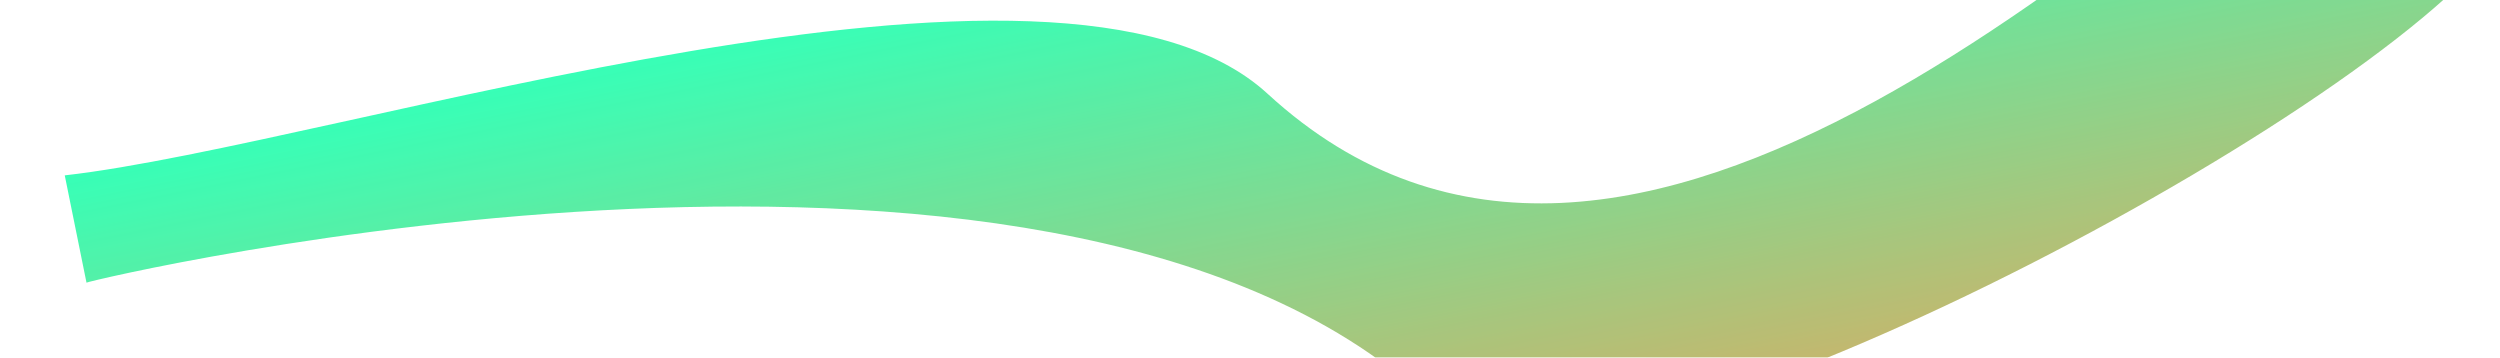 <svg width="734" height="105" viewBox="0 0 734 105" fill="none" xmlns="http://www.w3.org/2000/svg">
<g opacity="0.8" filter="url(#filter0_f_105_1135)">
<path d="M372.158 27.522C310.932 -28.744 99.488 42.407 19.01 51.488L25.394 82.988C25.291 82.48 317.334 12.716 424.141 122.244C458.898 157.886 679.708 44.709 729.535 -12.111L713.884 -89.336C626.908 -25.34 478.732 125.461 372.158 27.522Z" fill="url(#paint0_linear_105_1135)"/>
</g>
<defs>
<filter id="filter0_f_105_1135" x="-40.99" y="-149.336" width="830.524" height="338.387" filterUnits="userSpaceOnUse" color-interpolation-filters="sRGB">
<feFlood flood-opacity="0" result="BackgroundImageFix"/>
<feBlend mode="normal" in="SourceGraphic" in2="BackgroundImageFix" result="shape"/>
<feGaussianBlur stdDeviation="30" result="effect1_foregroundBlur_105_1135"/>
</filter>
<linearGradient id="paint0_linear_105_1135" x1="366.447" y1="-18.924" x2="398.823" y2="140.829" gradientUnits="userSpaceOnUse">
<stop stop-color="#05FFA5"/>
<stop offset="1" stop-color="#BCA246"/>
</linearGradient>
</defs>
</svg>
